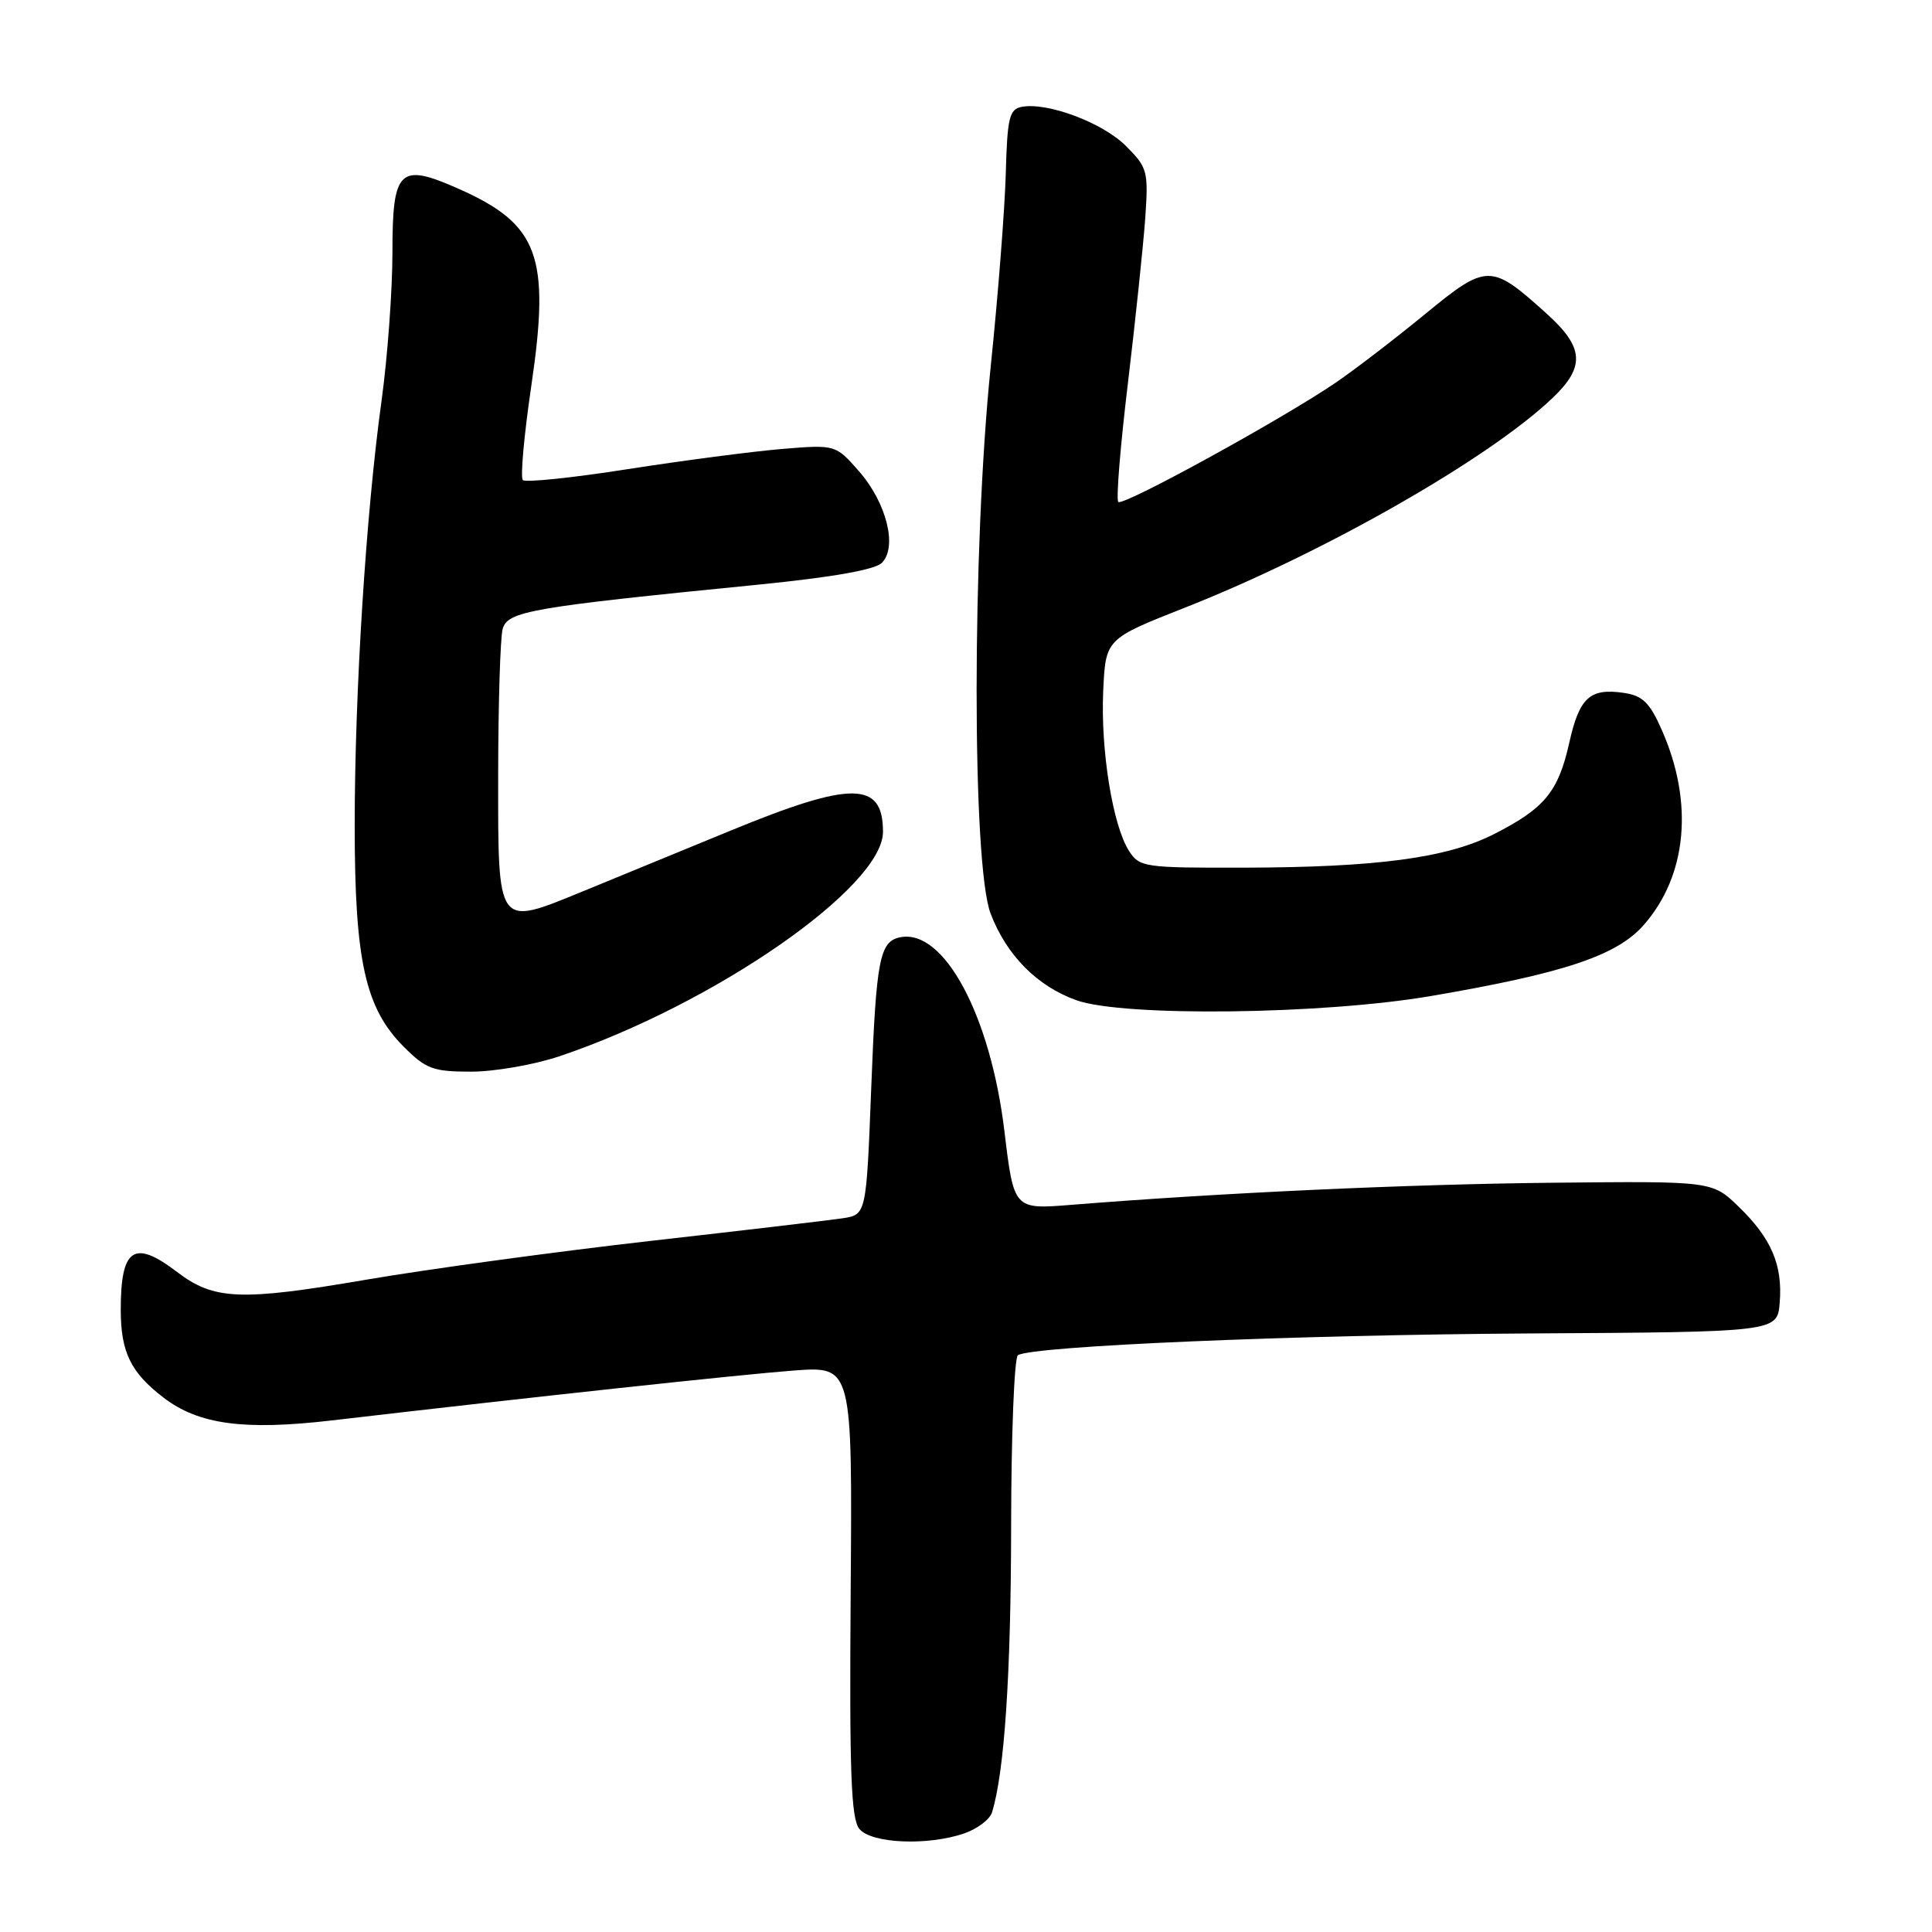 <?xml version="1.0" encoding="UTF-8" standalone="no"?>
<!DOCTYPE svg PUBLIC "-//W3C//DTD SVG 1.1//EN" "http://www.w3.org/Graphics/SVG/1.1/DTD/svg11.dtd" >
<svg xmlns="http://www.w3.org/2000/svg" xmlns:xlink="http://www.w3.org/1999/xlink" version="1.1" viewBox="0 0 256 256">
 <g >
 <path fill="currentColor"
d=" M 127.81 242.92 C 129.52 242.32 131.15 241.08 131.44 240.17 C 133.09 234.85 133.96 221.88 133.98 202.31 C 133.99 190.10 134.40 179.87 134.88 179.57 C 136.86 178.35 171.51 176.88 202.50 176.69 C 235.50 176.50 235.50 176.50 235.82 172.62 C 236.23 167.62 234.71 164.08 230.37 159.88 C 226.87 156.50 226.87 156.50 205.68 156.72 C 186.44 156.92 161.85 158.05 141.92 159.65 C 134.34 160.26 134.34 160.26 133.09 149.88 C 131.24 134.53 125.08 123.05 119.30 124.19 C 116.55 124.73 116.10 127.08 115.44 144.22 C 114.79 160.95 114.79 160.95 111.64 161.43 C 109.92 161.69 98.38 163.05 86.00 164.45 C 73.62 165.86 56.75 168.16 48.50 169.57 C 31.86 172.42 28.36 172.27 23.47 168.55 C 17.76 164.19 16.00 165.37 16.00 173.53 C 16.00 179.16 17.31 181.86 21.68 185.20 C 26.32 188.76 32.35 189.57 44.00 188.21 C 70.98 185.06 98.36 182.11 105.22 181.60 C 112.94 181.03 112.94 181.03 112.72 210.85 C 112.54 234.90 112.77 240.99 113.87 242.34 C 115.48 244.29 122.98 244.60 127.81 242.92 Z  M 74.16 139.95 C 94.65 133.04 117.00 117.54 117.00 110.22 C 117.00 103.49 112.88 103.45 96.81 110.06 C 90.04 112.85 81.22 116.47 77.20 118.12 C 65.78 122.79 66.00 123.10 66.01 102.68 C 66.02 93.23 66.29 84.54 66.60 83.36 C 67.24 80.99 70.23 80.47 100.47 77.47 C 110.28 76.49 115.93 75.50 116.85 74.58 C 118.95 72.48 117.47 66.61 113.81 62.43 C 110.71 58.91 110.71 58.91 103.61 59.49 C 99.70 59.82 90.52 61.02 83.21 62.16 C 75.89 63.31 69.63 63.96 69.28 63.61 C 68.93 63.27 69.44 57.65 70.40 51.13 C 72.94 33.90 71.39 29.71 60.71 24.99 C 52.92 21.54 52.00 22.43 52.00 33.39 C 52.00 38.49 51.35 47.34 50.56 53.08 C 48.50 67.94 47.00 91.68 47.00 109.40 C 47.00 127.31 48.39 133.59 53.50 138.70 C 56.45 141.65 57.39 142.00 62.43 142.00 C 65.53 142.00 70.81 141.08 74.16 139.95 Z  M 189.60 131.98 C 207.21 128.97 214.24 126.63 217.80 122.57 C 223.56 116.02 224.45 106.33 220.19 96.71 C 218.59 93.09 217.66 92.18 215.17 91.81 C 210.65 91.15 209.27 92.42 207.92 98.49 C 206.47 104.93 204.65 107.13 197.93 110.54 C 191.70 113.69 182.46 114.93 164.77 114.97 C 151.62 115.00 150.99 114.91 149.60 112.75 C 147.44 109.39 145.83 99.39 146.18 91.58 C 146.50 84.66 146.50 84.66 157.00 80.52 C 175.40 73.27 197.33 60.76 205.75 52.71 C 210.07 48.58 209.89 46.03 204.95 41.57 C 197.53 34.87 197.04 34.88 188.77 41.67 C 184.77 44.95 179.45 49.03 176.95 50.73 C 169.74 55.63 148.79 67.12 148.18 66.51 C 147.87 66.21 148.45 59.10 149.46 50.73 C 150.46 42.35 151.49 32.54 151.75 28.93 C 152.18 22.67 152.06 22.21 149.18 19.33 C 146.10 16.25 138.77 13.51 135.37 14.16 C 133.74 14.48 133.47 15.62 133.27 23.01 C 133.14 27.68 132.25 39.15 131.28 48.50 C 128.79 72.71 128.78 114.63 131.27 121.08 C 133.40 126.62 137.44 130.68 142.64 132.54 C 148.85 134.75 175.23 134.44 189.60 131.98 Z "/>
</g>
</svg>